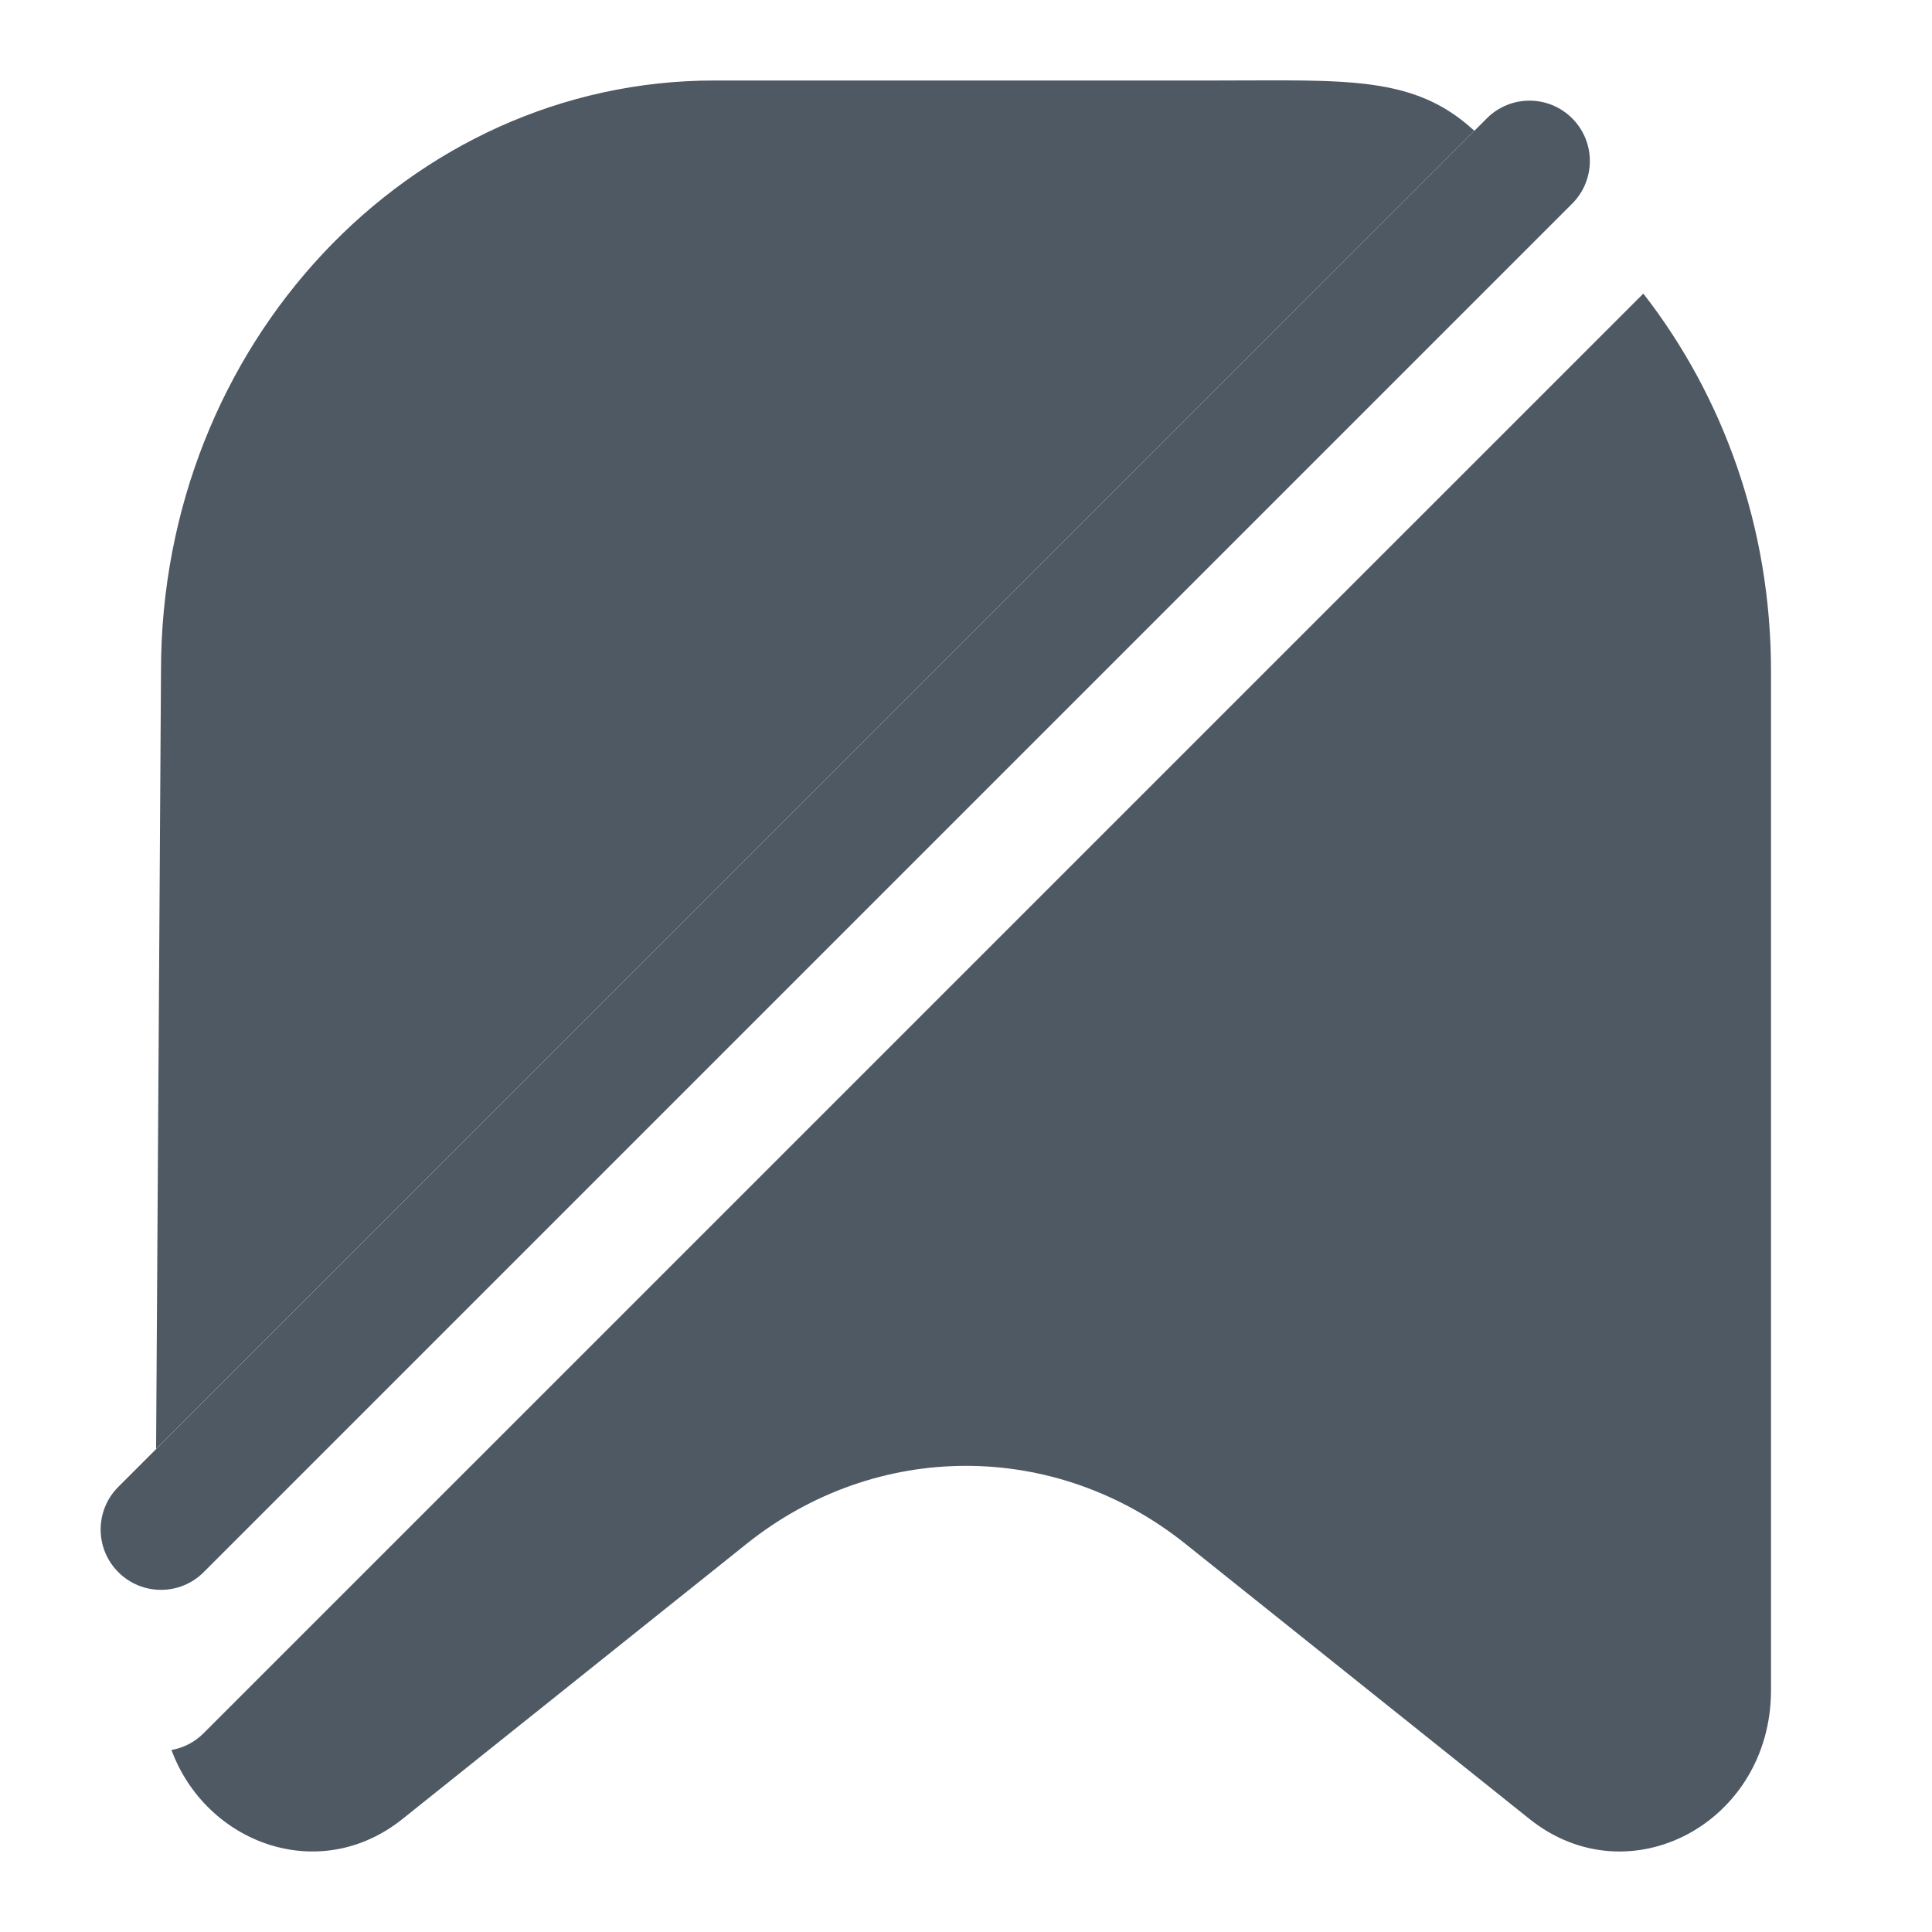 <svg width="24" height="24" viewBox="0 0 24 24" fill="none" xmlns="http://www.w3.org/2000/svg">
<path d="M8.875 1H15.125C16.728 1 17.567 0.933 18.315 1.625L1.939 18L2 8.332C2 4.283 5.078 1 8.875 1Z" fill="#4E5964"/>
<path d="M2.13 21.739C2.559 22.899 3.965 23.424 5 22.596L9.273 19.179C10.889 17.886 13.111 17.886 14.727 19.179L19 22.596C20.236 23.585 22 22.645 22 20.997V8.332C22 6.551 21.404 4.918 20.414 3.647L2.53 21.53C2.417 21.644 2.277 21.713 2.13 21.739Z" fill="#4E5964"/>
<path d="M19.53 1.47C19.823 1.763 19.823 2.237 19.53 2.53L2.53 19.53C2.237 19.823 1.763 19.823 1.47 19.53C1.177 19.238 1.177 18.763 1.47 18.47L18.47 1.47C18.763 1.177 19.237 1.177 19.53 1.47Z" fill="#4E5964"/>
</svg>
